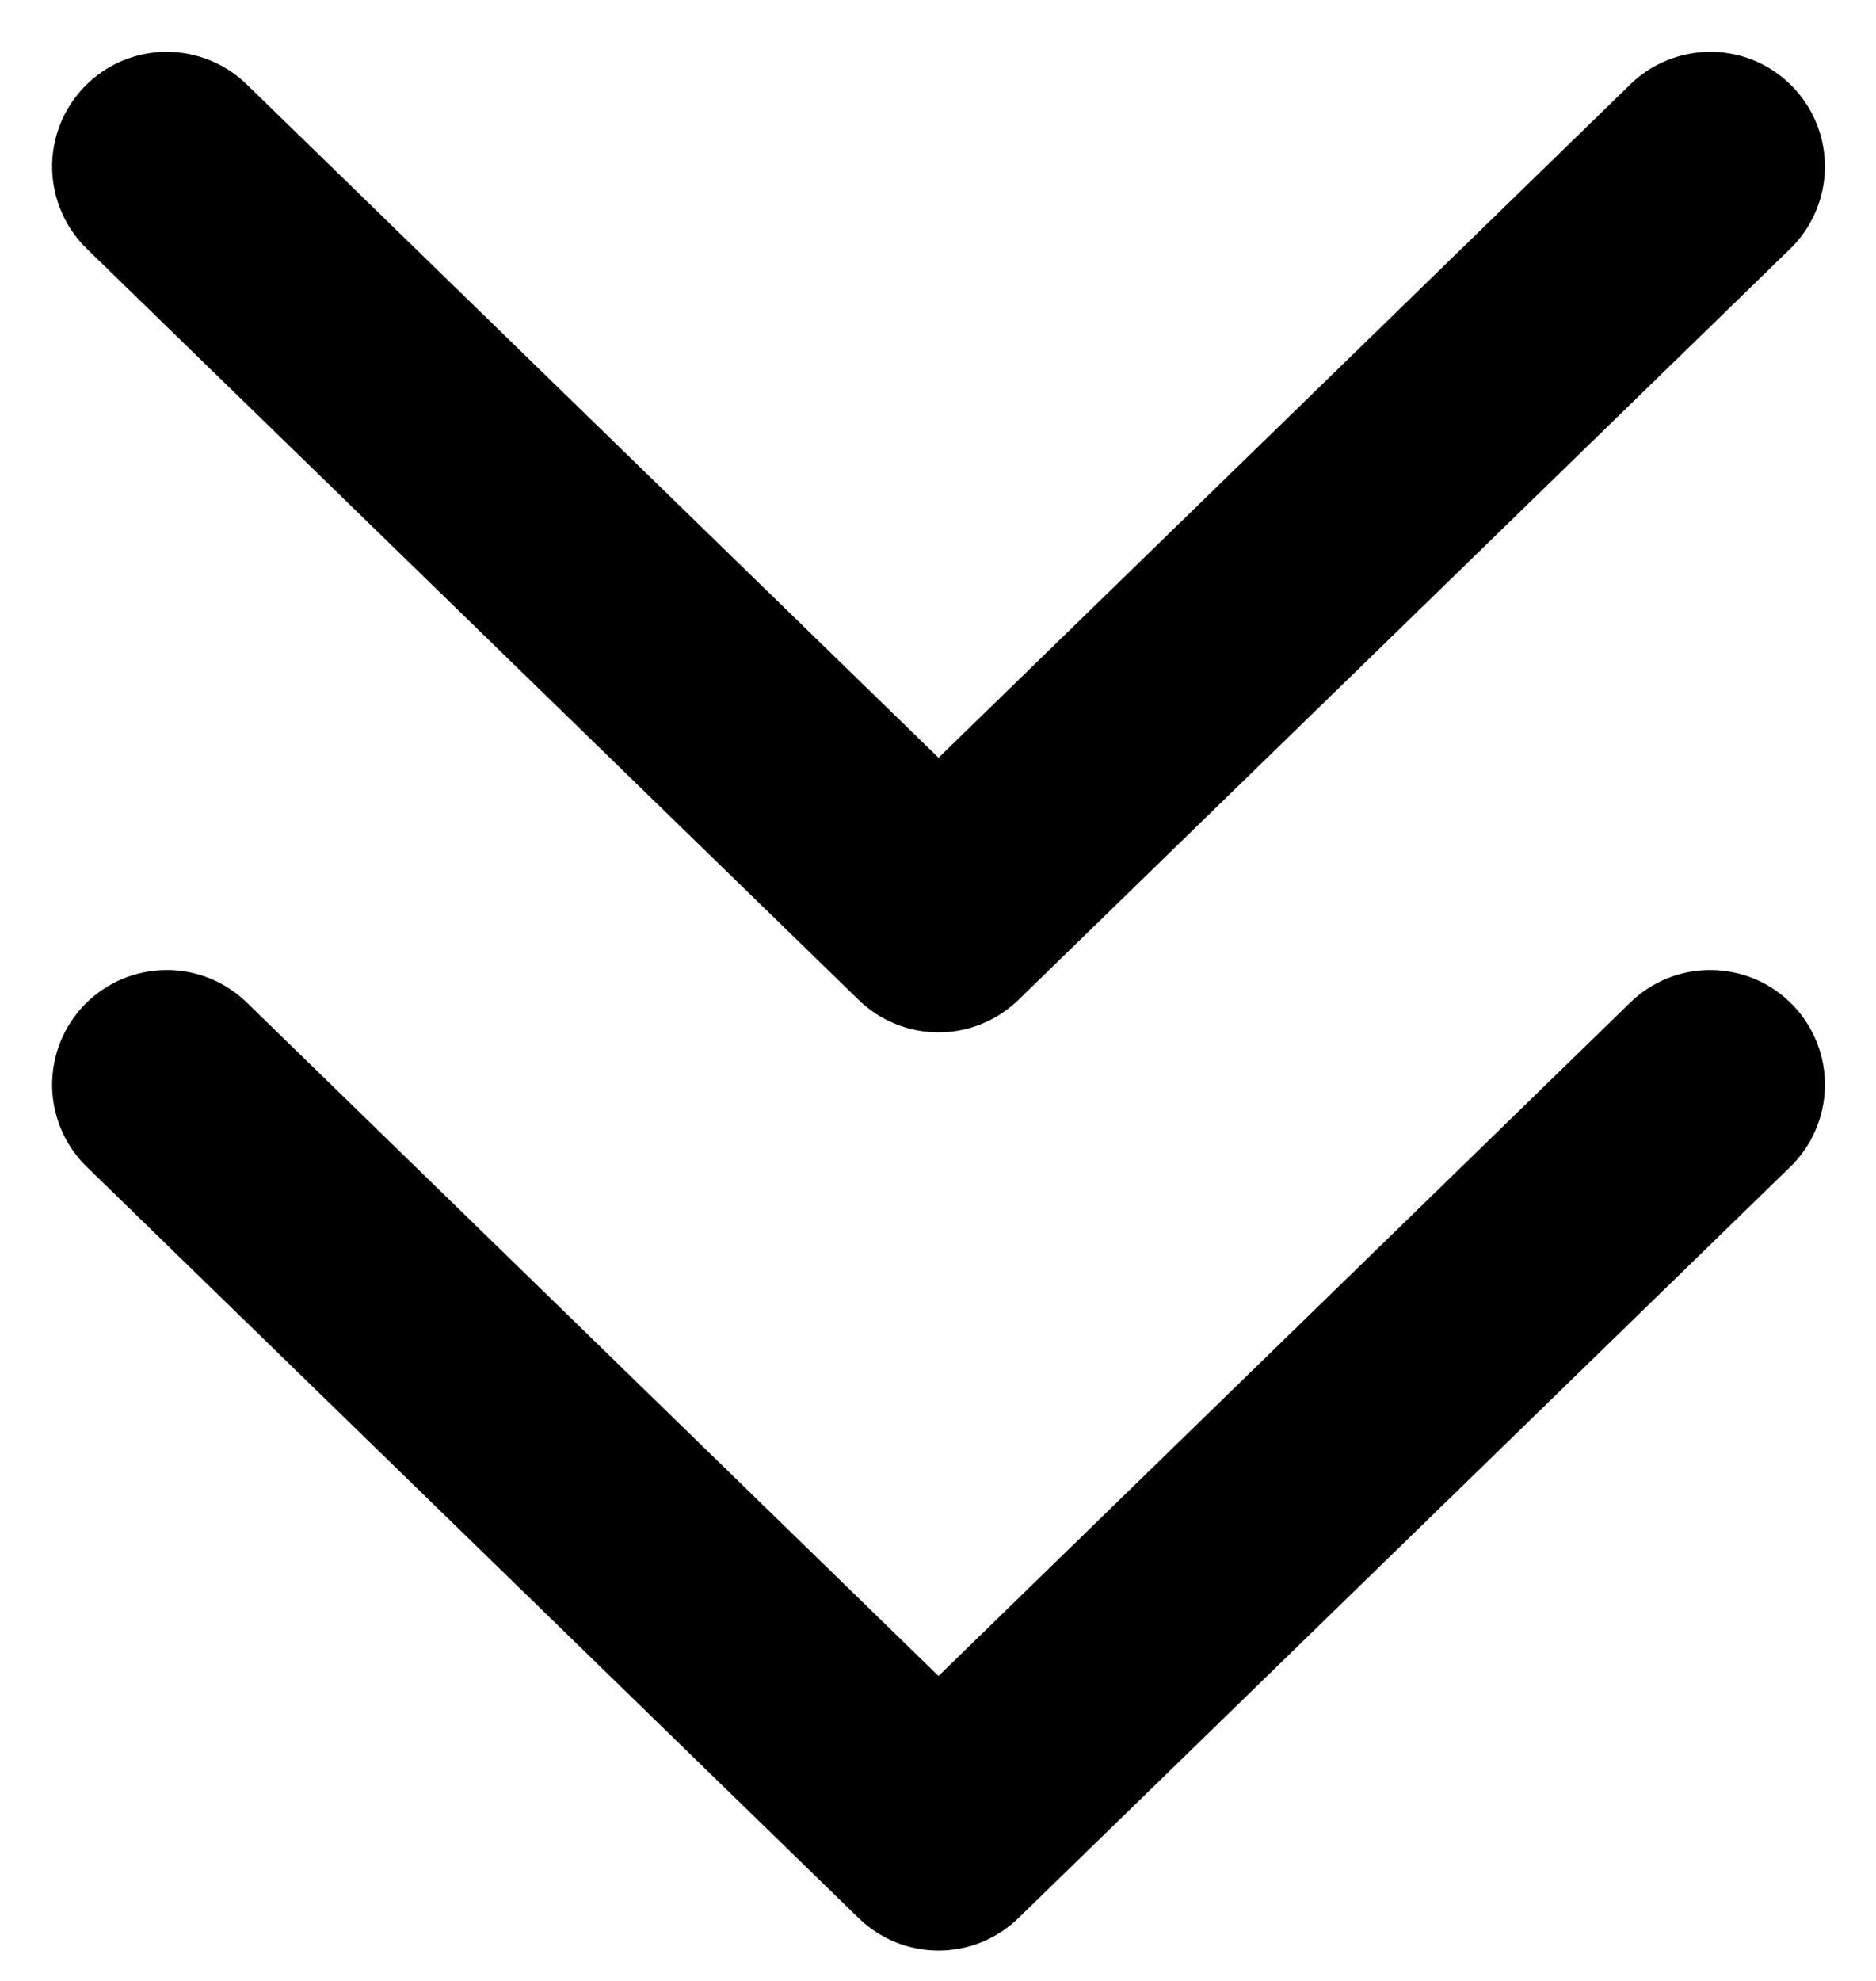 <svg width="18" height="19" viewBox="0 0 18 19" fill="none" xmlns="http://www.w3.org/2000/svg">
<path d="M9.005 7.966L2.023 1.172C1.967 1.116 1.9 1.072 1.827 1.042C1.753 1.012 1.674 0.997 1.595 0.997C1.516 0.998 1.437 1.014 1.364 1.045C1.291 1.077 1.225 1.122 1.17 1.179C1.115 1.236 1.071 1.303 1.042 1.377C1.013 1.451 0.999 1.529 1 1.609C1.002 1.688 1.019 1.766 1.051 1.839C1.083 1.912 1.129 1.977 1.186 2.032L8.587 9.232C8.699 9.341 8.849 9.402 9.005 9.402C9.161 9.402 9.311 9.341 9.423 9.232L16.824 2.032C16.881 1.977 16.927 1.912 16.959 1.839C16.991 1.766 17.008 1.688 17.01 1.609C17.011 1.529 16.997 1.451 16.968 1.377C16.939 1.303 16.895 1.236 16.84 1.179C16.785 1.122 16.719 1.077 16.646 1.045C16.573 1.014 16.494 0.998 16.415 0.997C16.336 0.997 16.257 1.012 16.183 1.042C16.11 1.072 16.043 1.116 15.987 1.172L9.005 7.966Z" fill="black" stroke="black"/>
<path d="M9.005 16.773L2.023 9.978C1.967 9.922 1.9 9.878 1.827 9.848C1.753 9.818 1.674 9.803 1.595 9.804C1.516 9.805 1.437 9.821 1.364 9.852C1.291 9.883 1.225 9.929 1.17 9.985C1.115 10.042 1.071 10.11 1.042 10.183C1.013 10.257 0.999 10.336 1 10.415C1.002 10.495 1.019 10.573 1.051 10.646C1.083 10.718 1.129 10.784 1.186 10.838L8.587 18.039C8.699 18.148 8.849 18.209 9.005 18.209C9.161 18.209 9.311 18.148 9.423 18.039L16.824 10.838C16.881 10.784 16.927 10.718 16.959 10.646C16.991 10.573 17.008 10.495 17.01 10.415C17.011 10.336 16.997 10.257 16.968 10.183C16.939 10.11 16.895 10.042 16.84 9.985C16.785 9.929 16.719 9.883 16.646 9.852C16.573 9.821 16.494 9.805 16.415 9.804C16.336 9.803 16.257 9.818 16.183 9.848C16.11 9.878 16.043 9.922 15.987 9.978L9.005 16.773Z" fill="black" stroke="black"/>
</svg>
